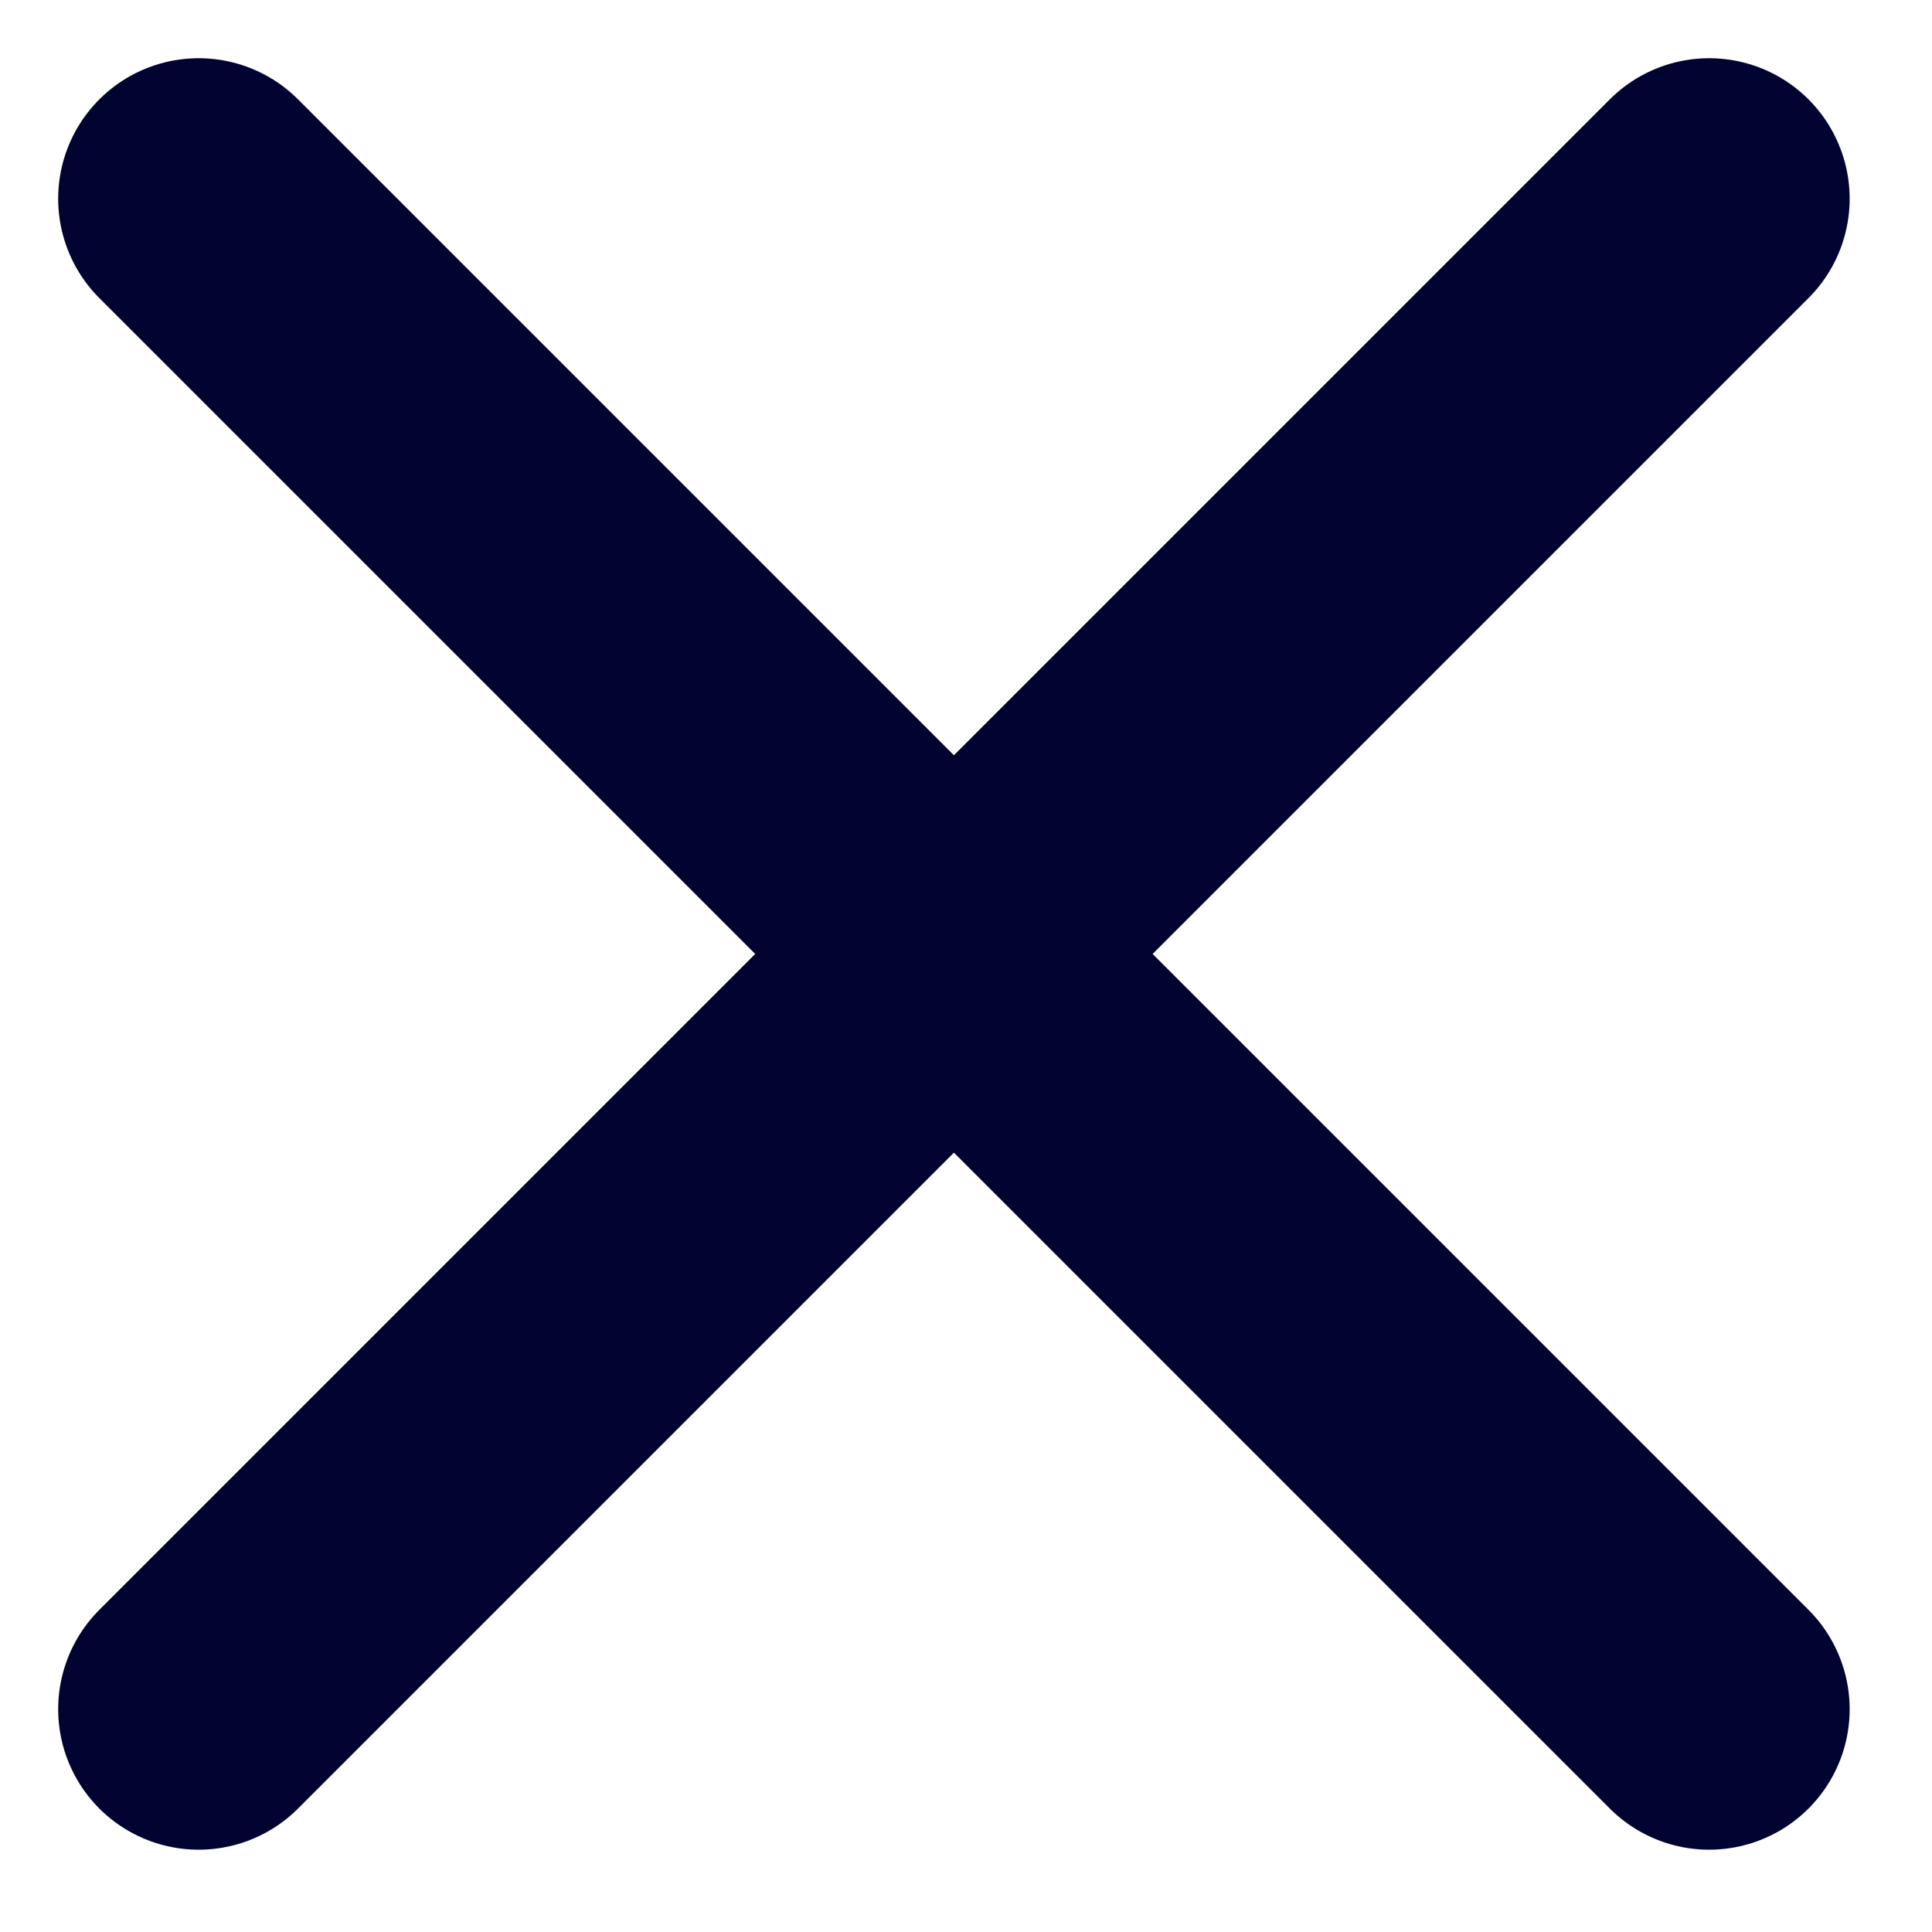 <svg width="55" height="55" viewBox="0 0 55 55" fill="none" xmlns="http://www.w3.org/2000/svg">
<path d="M5.656 5.657L48.656 48.657" stroke="#010431" stroke-width="8" stroke-linecap="round"/>
<path d="M48.656 5.657L5.656 48.657" stroke="#010431" stroke-width="8" stroke-linecap="round"/>
</svg>
